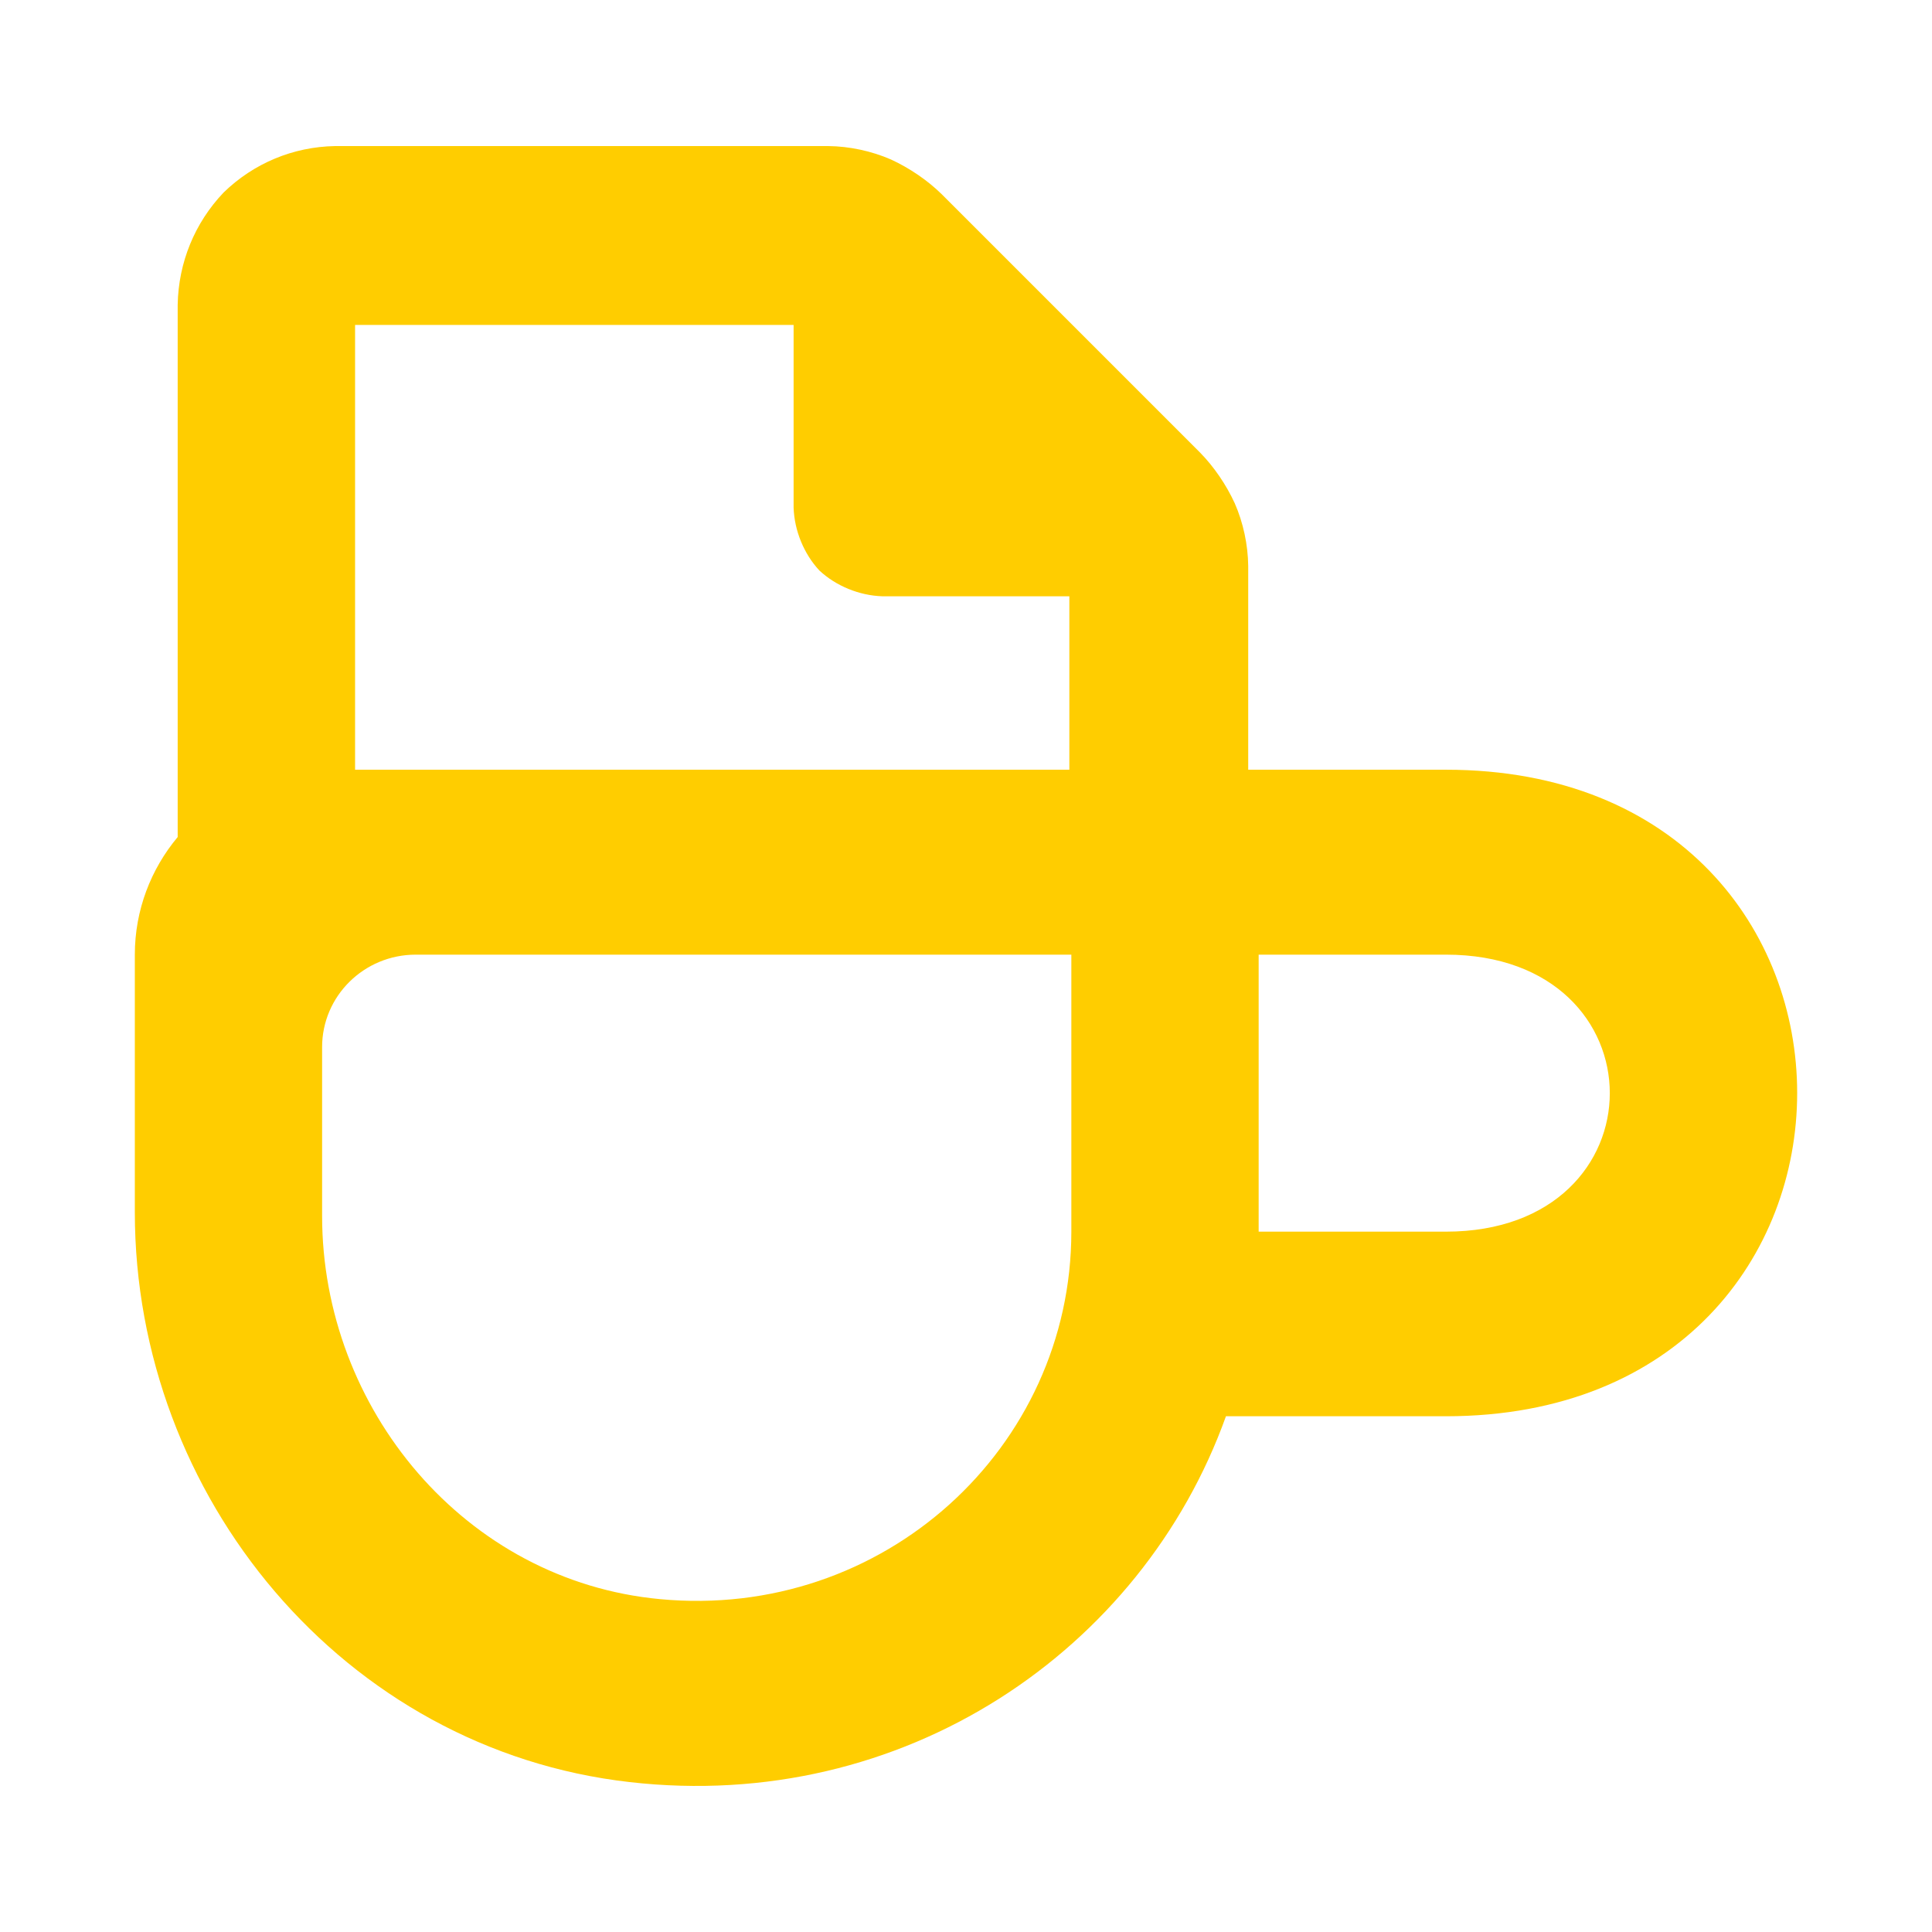 <?xml version="1.0" encoding="utf-8"?>
<svg xmlns="http://www.w3.org/2000/svg" height="48" viewBox="0 -960 960 960" width="48">
  <path fill="rgb(255, 205, 0)" d="M 88.289 -808.55 C 88.661 -829.52 96.747 -849.27 111.102 -864.33 C 126.006 -878.85 145.636 -887.04 166.436 -887.42 L 411.588 -887.42 C 422.095 -887.31 433.167 -884.93 442.733 -880.74 C 452.058 -876.44 460.956 -870.35 467.957 -863.47 L 596.274 -735.15 C 603.151 -728.15 609.247 -719.25 613.544 -709.92 C 617.742 -700.35 620.118 -689.28 620.229 -678.78 L 620.229 -577.53 L 718.471 -577.53 C 951.178 -577.53 951.178 -256.27 718.471 -256.27 L 609.173 -256.27 C 567.313 -139.57 448.643 -58.967 312.903 -74.487 C 170.654 -90.617 66.998 -216.38 66.998 -357.65 L 66.998 -485.64 C 66.998 -507.8 74.989 -528.17 88.289 -544.08 L 88.289 -808.55 Z M 531.357 -663.71 L 438.412 -663.71 C 426.977 -664.08 415.377 -668.83 407.146 -676.52 C 399.467 -684.75 394.71 -696.34 394.338 -707.78 L 394.338 -798.55 L 176.436 -798.55 L 176.436 -577.53 L 531.357 -577.53 L 531.357 -663.71 Z M 718.471 -485.64 L 625.419 -485.64 L 625.419 -348 L 718.471 -348 C 827.044 -348 827.044 -485.64 718.471 -485.64 Z M 532.345 -485.64 L 206.589 -485.64 C 180.891 -485.64 160.052 -465.07 160.052 -439.69 L 160.052 -355.85 C 160.052 -259.92 231.136 -174.46 327.917 -165.4 C 438.969 -154.9 532.345 -240.56 532.345 -348 L 532.345 -485.64 Z"/>
</svg>